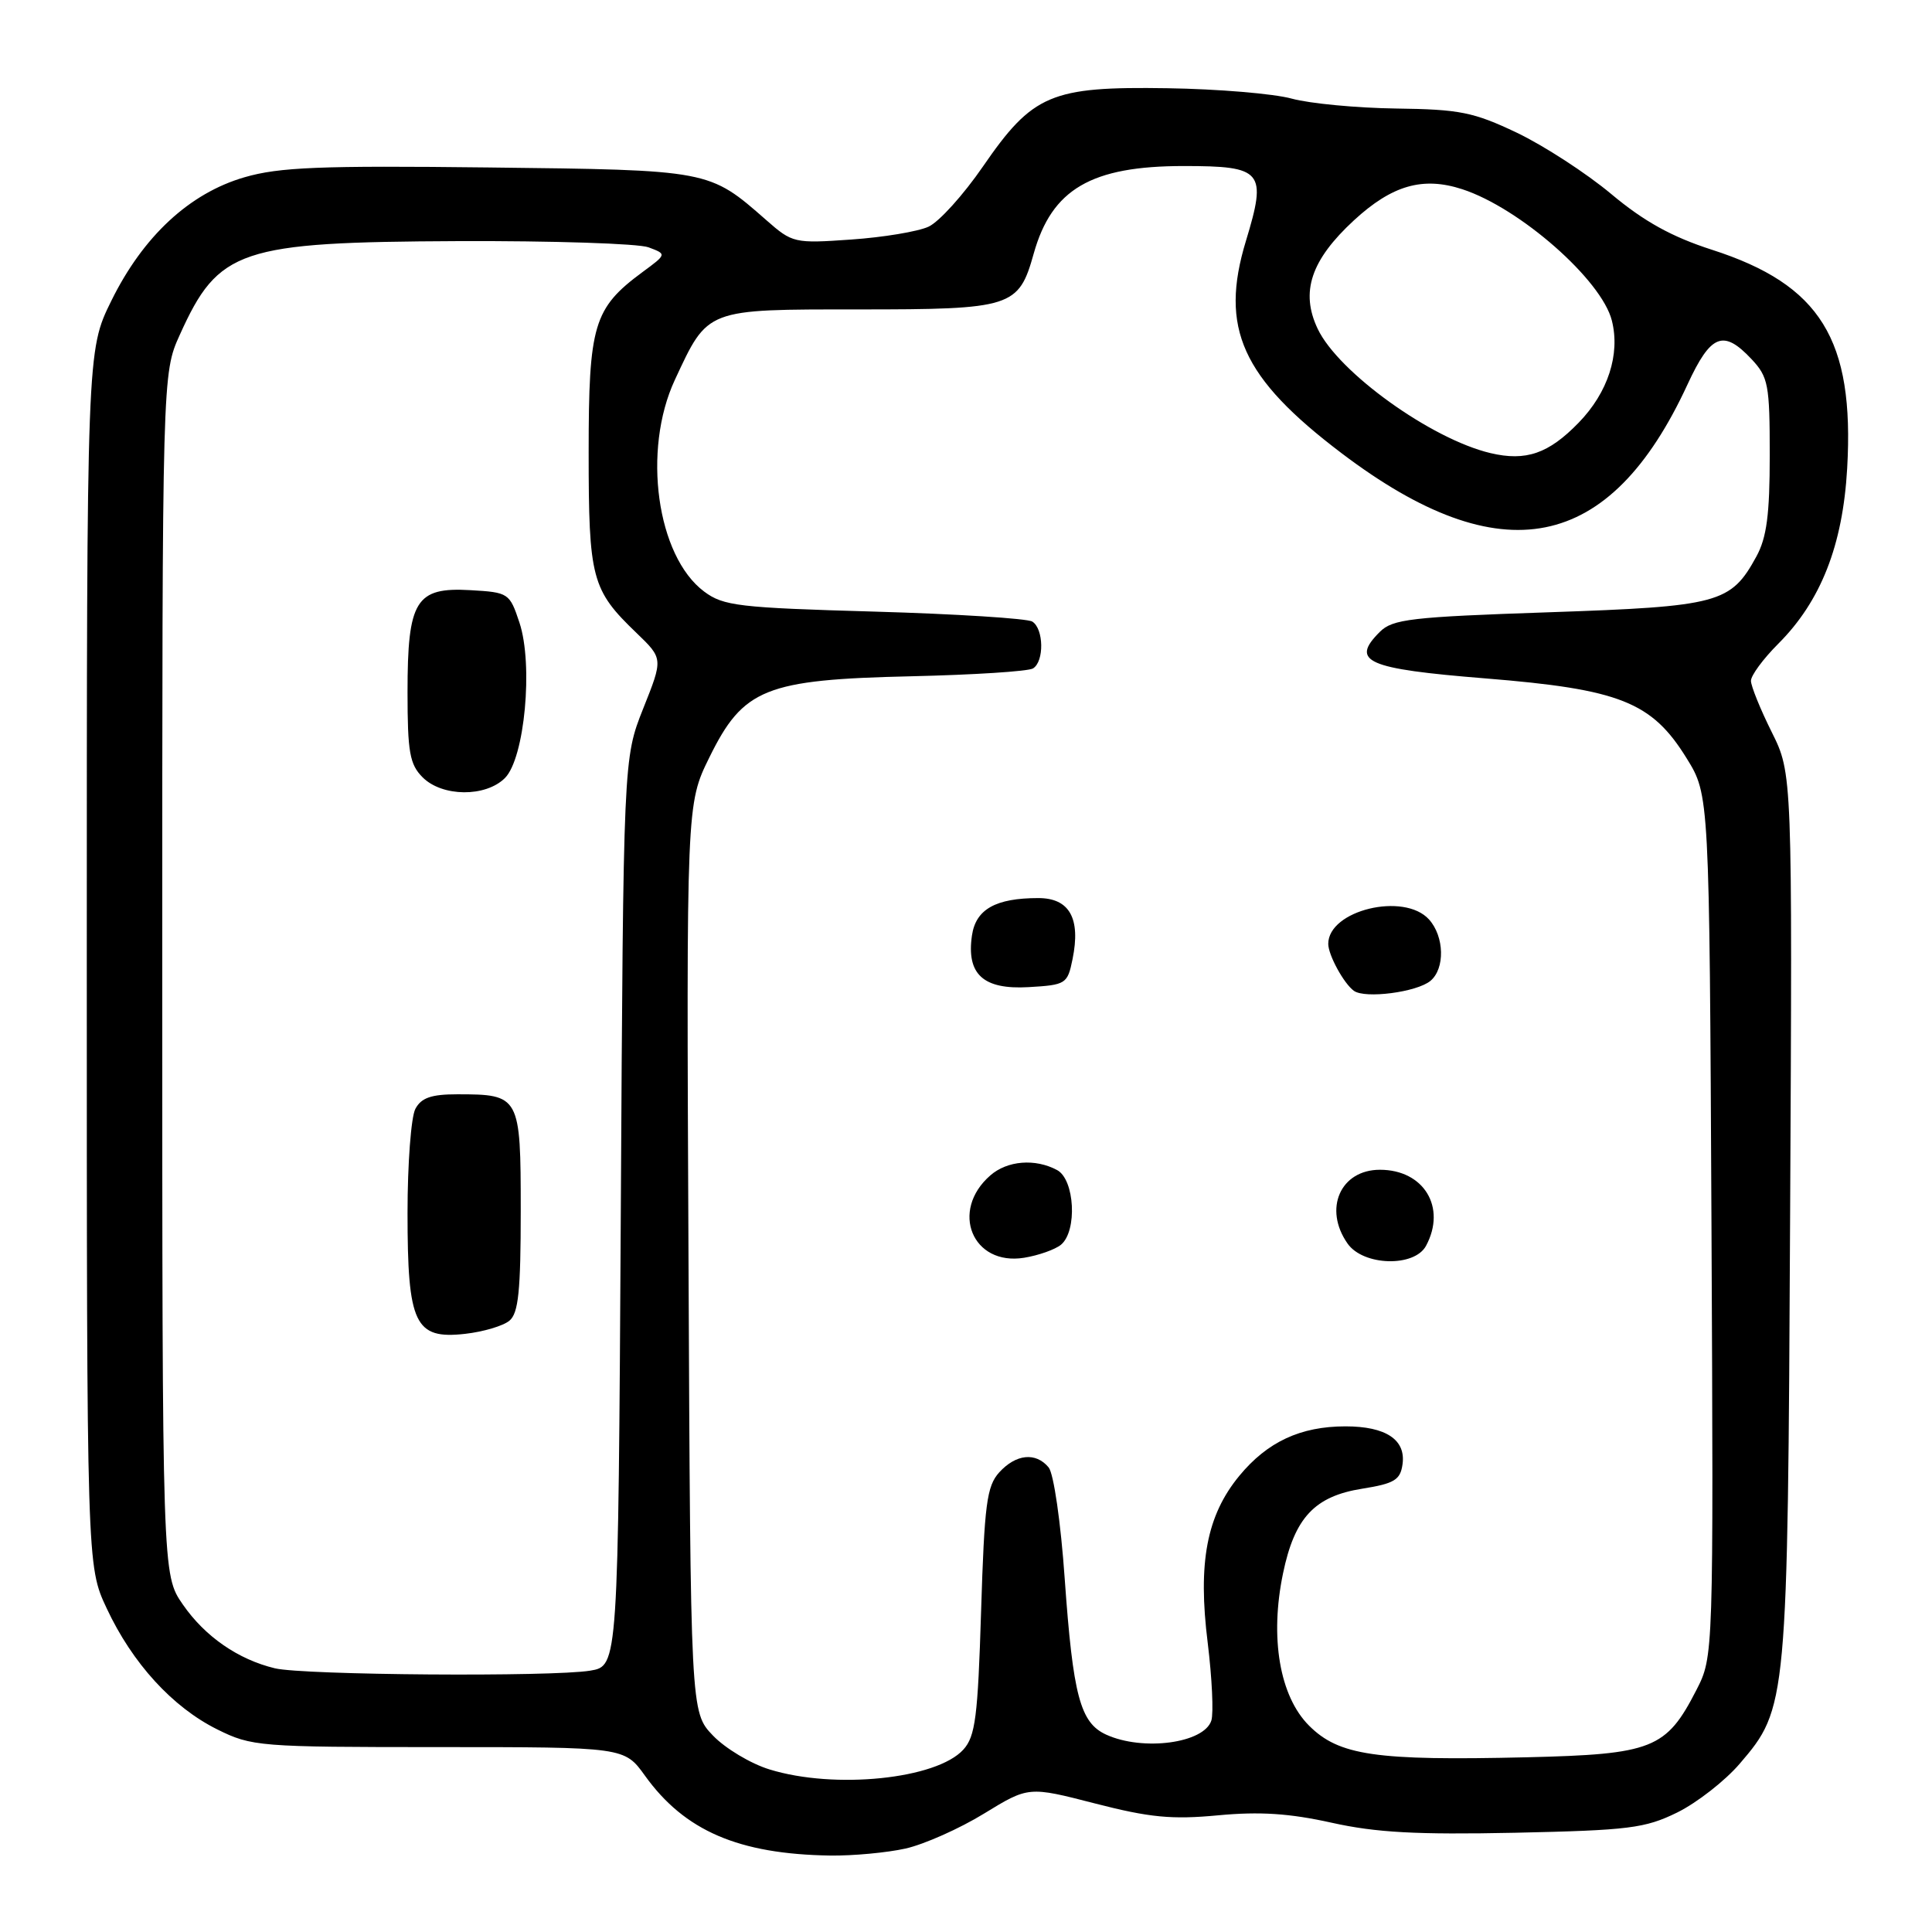 <?xml version="1.0" encoding="UTF-8" standalone="no"?>
<!DOCTYPE svg PUBLIC "-//W3C//DTD SVG 1.1//EN" "http://www.w3.org/Graphics/SVG/1.1/DTD/svg11.dtd" >
<svg xmlns="http://www.w3.org/2000/svg" xmlns:xlink="http://www.w3.org/1999/xlink" version="1.1" viewBox="0 0 256 256">
 <g >
 <path fill="currentColor"
d=" M 120.00 244.94 C 122.47 244.38 127.15 242.30 130.39 240.31 C 136.29 236.70 136.29 236.70 145.10 238.97 C 152.32 240.83 155.26 241.12 161.40 240.54 C 166.92 240.02 170.88 240.28 176.45 241.52 C 182.34 242.83 187.70 243.12 200.75 242.85 C 215.86 242.52 217.97 242.26 222.25 240.16 C 224.86 238.87 228.59 235.96 230.53 233.69 C 236.83 226.34 236.88 225.80 237.20 161.00 C 237.50 102.50 237.50 102.50 234.76 97.00 C 233.25 93.97 232.02 90.92 232.01 90.22 C 232.00 89.51 233.63 87.30 235.63 85.30 C 241.27 79.66 244.18 72.26 244.76 62.06 C 245.73 44.99 241.23 37.72 226.83 33.09 C 221.52 31.38 217.85 29.35 213.50 25.71 C 210.20 22.95 204.57 19.30 201.00 17.59 C 195.24 14.85 193.41 14.49 185.00 14.38 C 179.78 14.31 173.55 13.72 171.17 13.07 C 168.78 12.41 161.36 11.79 154.67 11.69 C 139.25 11.45 136.85 12.47 130.24 22.07 C 127.66 25.82 124.42 29.41 123.03 30.04 C 121.64 30.68 117.03 31.45 112.79 31.74 C 105.25 32.27 105.00 32.21 101.53 29.16 C 93.94 22.50 94.10 22.53 64.71 22.19 C 42.38 21.93 37.00 22.15 32.39 23.49 C 25.10 25.61 18.96 31.31 14.75 39.86 C 11.50 46.46 11.50 46.46 11.50 126.98 C 11.50 207.50 11.50 207.50 14.14 213.12 C 17.54 220.39 22.86 226.21 28.78 229.15 C 33.35 231.42 34.30 231.50 58.12 231.50 C 82.74 231.50 82.74 231.50 85.47 235.30 C 90.72 242.60 97.86 245.68 110.00 245.87 C 113.03 245.91 117.53 245.49 120.00 244.94 Z  M 101.97 234.46 C 99.48 233.70 96.10 231.67 94.47 229.97 C 91.50 226.87 91.50 226.87 91.23 166.70 C 90.95 106.54 90.95 106.54 94.00 100.35 C 98.49 91.22 101.41 90.05 120.75 89.61 C 129.00 89.42 136.26 88.96 136.88 88.57 C 138.38 87.65 138.31 83.31 136.78 82.36 C 136.11 81.95 126.68 81.35 115.84 81.04 C 97.89 80.53 95.86 80.29 93.31 78.39 C 87.02 73.70 85.08 59.67 89.42 50.34 C 93.84 40.85 93.45 41.00 113.78 41.00 C 134.09 41.00 134.98 40.72 136.97 33.61 C 139.37 25.05 144.59 22.00 156.85 22.00 C 167.33 22.00 167.90 22.68 165.09 31.93 C 161.58 43.48 164.54 50.04 177.79 60.07 C 198.94 76.09 213.32 73.22 223.60 50.95 C 226.69 44.27 228.35 43.61 232.08 47.58 C 234.31 49.96 234.50 50.94 234.50 60.33 C 234.50 68.17 234.10 71.24 232.73 73.74 C 229.34 79.94 227.79 80.36 205.21 81.13 C 186.96 81.75 184.53 82.03 182.83 83.73 C 178.89 87.66 181.05 88.62 196.80 89.89 C 214.65 91.33 218.87 93.00 223.49 100.48 C 226.50 105.34 226.50 105.34 226.78 162.42 C 227.05 219.50 227.05 219.50 224.78 223.94 C 220.78 231.74 218.98 232.45 202.28 232.85 C 182.25 233.32 177.42 232.62 173.45 228.65 C 169.56 224.76 168.23 217.00 170.01 208.47 C 171.54 201.10 174.19 198.26 180.50 197.26 C 184.76 196.58 185.55 196.10 185.84 194.04 C 186.31 190.77 183.64 189.00 178.28 189.00 C 172.33 189.00 167.93 191.05 164.22 195.55 C 159.89 200.80 158.70 207.06 160.03 217.70 C 160.60 222.36 160.82 226.99 160.51 227.98 C 159.55 230.99 151.45 232.07 146.58 229.85 C 143.13 228.28 142.18 224.69 141.08 209.19 C 140.56 201.74 139.62 195.24 138.95 194.44 C 137.25 192.39 134.62 192.66 132.40 195.10 C 130.75 196.93 130.44 199.31 130.00 213.50 C 129.57 227.50 129.24 230.08 127.65 231.83 C 124.11 235.74 110.61 237.13 101.97 234.46 Z  M 140.59 164.93 C 142.77 163.11 142.41 156.29 140.07 155.04 C 137.17 153.48 133.47 153.78 131.22 155.75 C 125.84 160.44 128.85 167.77 135.70 166.66 C 137.61 166.35 139.81 165.57 140.59 164.93 Z  M 188.96 165.07 C 191.69 159.98 188.67 155.00 182.85 155.00 C 177.61 155.00 175.33 160.18 178.56 164.78 C 180.64 167.75 187.43 167.94 188.96 165.07 Z  M 189.54 129.97 C 191.49 128.35 191.39 124.09 189.35 121.83 C 186.04 118.18 176.00 120.61 176.00 125.07 C 176.00 126.54 178.07 130.34 179.40 131.29 C 180.89 132.36 187.73 131.47 189.54 129.97 Z  M 142.12 127.08 C 143.22 121.69 141.71 119.00 137.59 119.00 C 131.93 119.00 129.30 120.48 128.79 123.95 C 128.04 129.10 130.28 131.15 136.30 130.80 C 141.25 130.51 141.45 130.38 142.12 127.08 Z  M 36.43 221.06 C 31.56 219.89 27.17 216.86 24.23 212.61 C 21.50 208.67 21.50 208.67 21.50 129.08 C 21.50 49.50 21.50 49.50 23.83 44.35 C 28.96 33.00 31.72 32.08 60.66 31.95 C 73.22 31.90 84.59 32.27 85.93 32.77 C 88.36 33.68 88.36 33.68 85.11 36.07 C 78.65 40.85 78.00 43.04 78.00 59.92 C 78.00 76.69 78.39 78.16 84.35 83.88 C 87.87 87.27 87.87 87.27 85.23 93.88 C 82.60 100.50 82.60 100.50 82.26 160.63 C 81.91 220.75 81.91 220.75 78.21 221.37 C 73.12 222.21 40.22 221.97 36.43 221.06 Z  M 67.50 175.00 C 68.70 174.01 69.00 171.05 69.00 160.41 C 69.00 145.21 68.88 145.00 60.60 145.00 C 57.15 145.00 55.82 145.46 55.04 146.93 C 54.47 148.00 54.00 154.20 54.00 160.71 C 54.00 175.47 54.96 177.49 61.64 176.74 C 64.04 176.47 66.67 175.69 67.50 175.00 Z  M 66.91 103.09 C 69.52 100.48 70.68 88.08 68.83 82.50 C 67.53 78.59 67.39 78.49 62.34 78.20 C 55.09 77.78 54.00 79.55 54.00 91.72 C 54.00 99.67 54.29 101.29 56.00 103.00 C 58.60 105.60 64.35 105.65 66.91 103.09 Z  M 197.50 60.04 C 189.64 58.18 177.33 49.33 174.60 43.57 C 172.28 38.69 173.70 34.46 179.41 29.19 C 184.46 24.54 188.53 23.37 193.75 25.07 C 201.37 27.55 212.23 37.09 213.58 42.48 C 214.71 46.95 213.06 52.02 209.18 56.01 C 205.20 60.11 202.20 61.15 197.50 60.04 Z "/>
</g>
</svg>